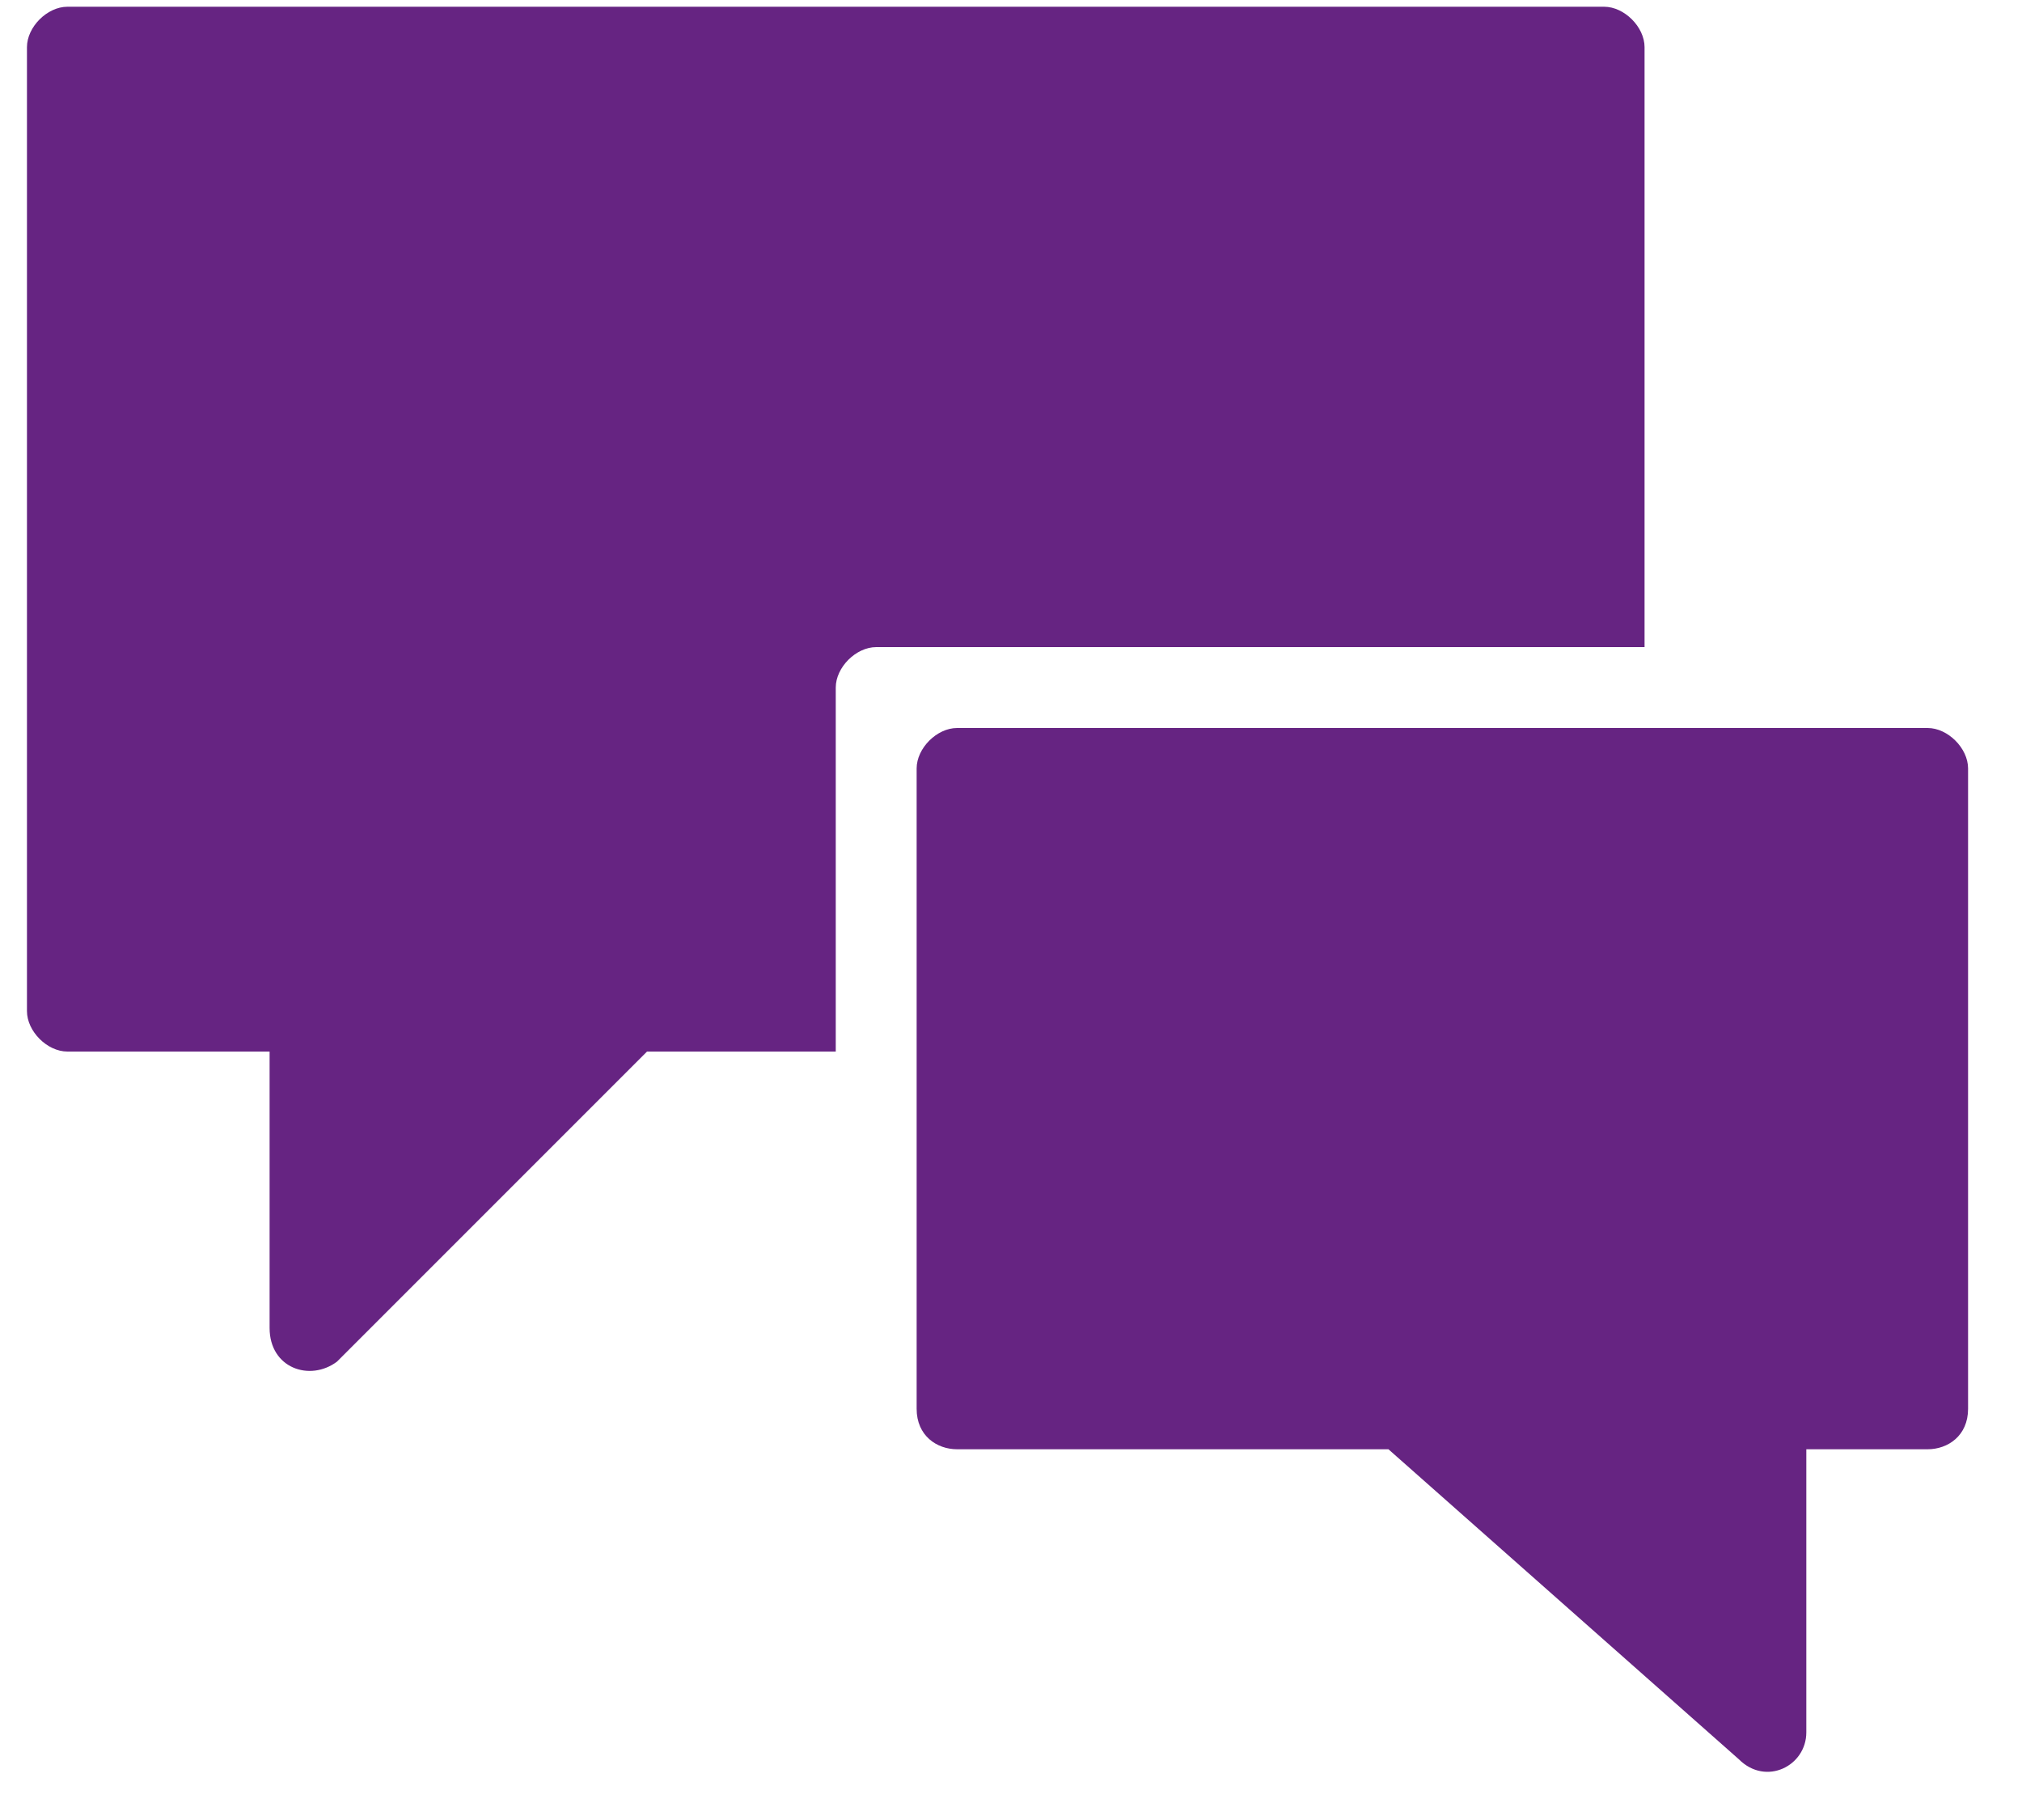 <svg xmlns="http://www.w3.org/2000/svg" width="30" height="27" viewBox="0 0 30 27">
  <g fill="#662482" fill-rule="evenodd">
    <path d="M24.4.7c0-.3-.3-.6-.6-.6H1C.7.1.4.4.4.7V15c0 .3.3.6.6.6h3v4.1c0 .6.6.8 1 .5l4.6-4.6h2.8v-5.4c0-.3.3-.6.6-.6h11.4v-9z"/>
    <path d="M28.6 10.8H14.2c-.3 0-.6.3-.6.6v9.5c0 .4.3.6.6.6h6.4l5.2 4.6c.4.4 1 .1 1-.4v-4.2h1.8c.3 0 .6-.2.6-.6v-9.5c0-.3-.3-.6-.6-.6"/>
  </g>
</svg>
